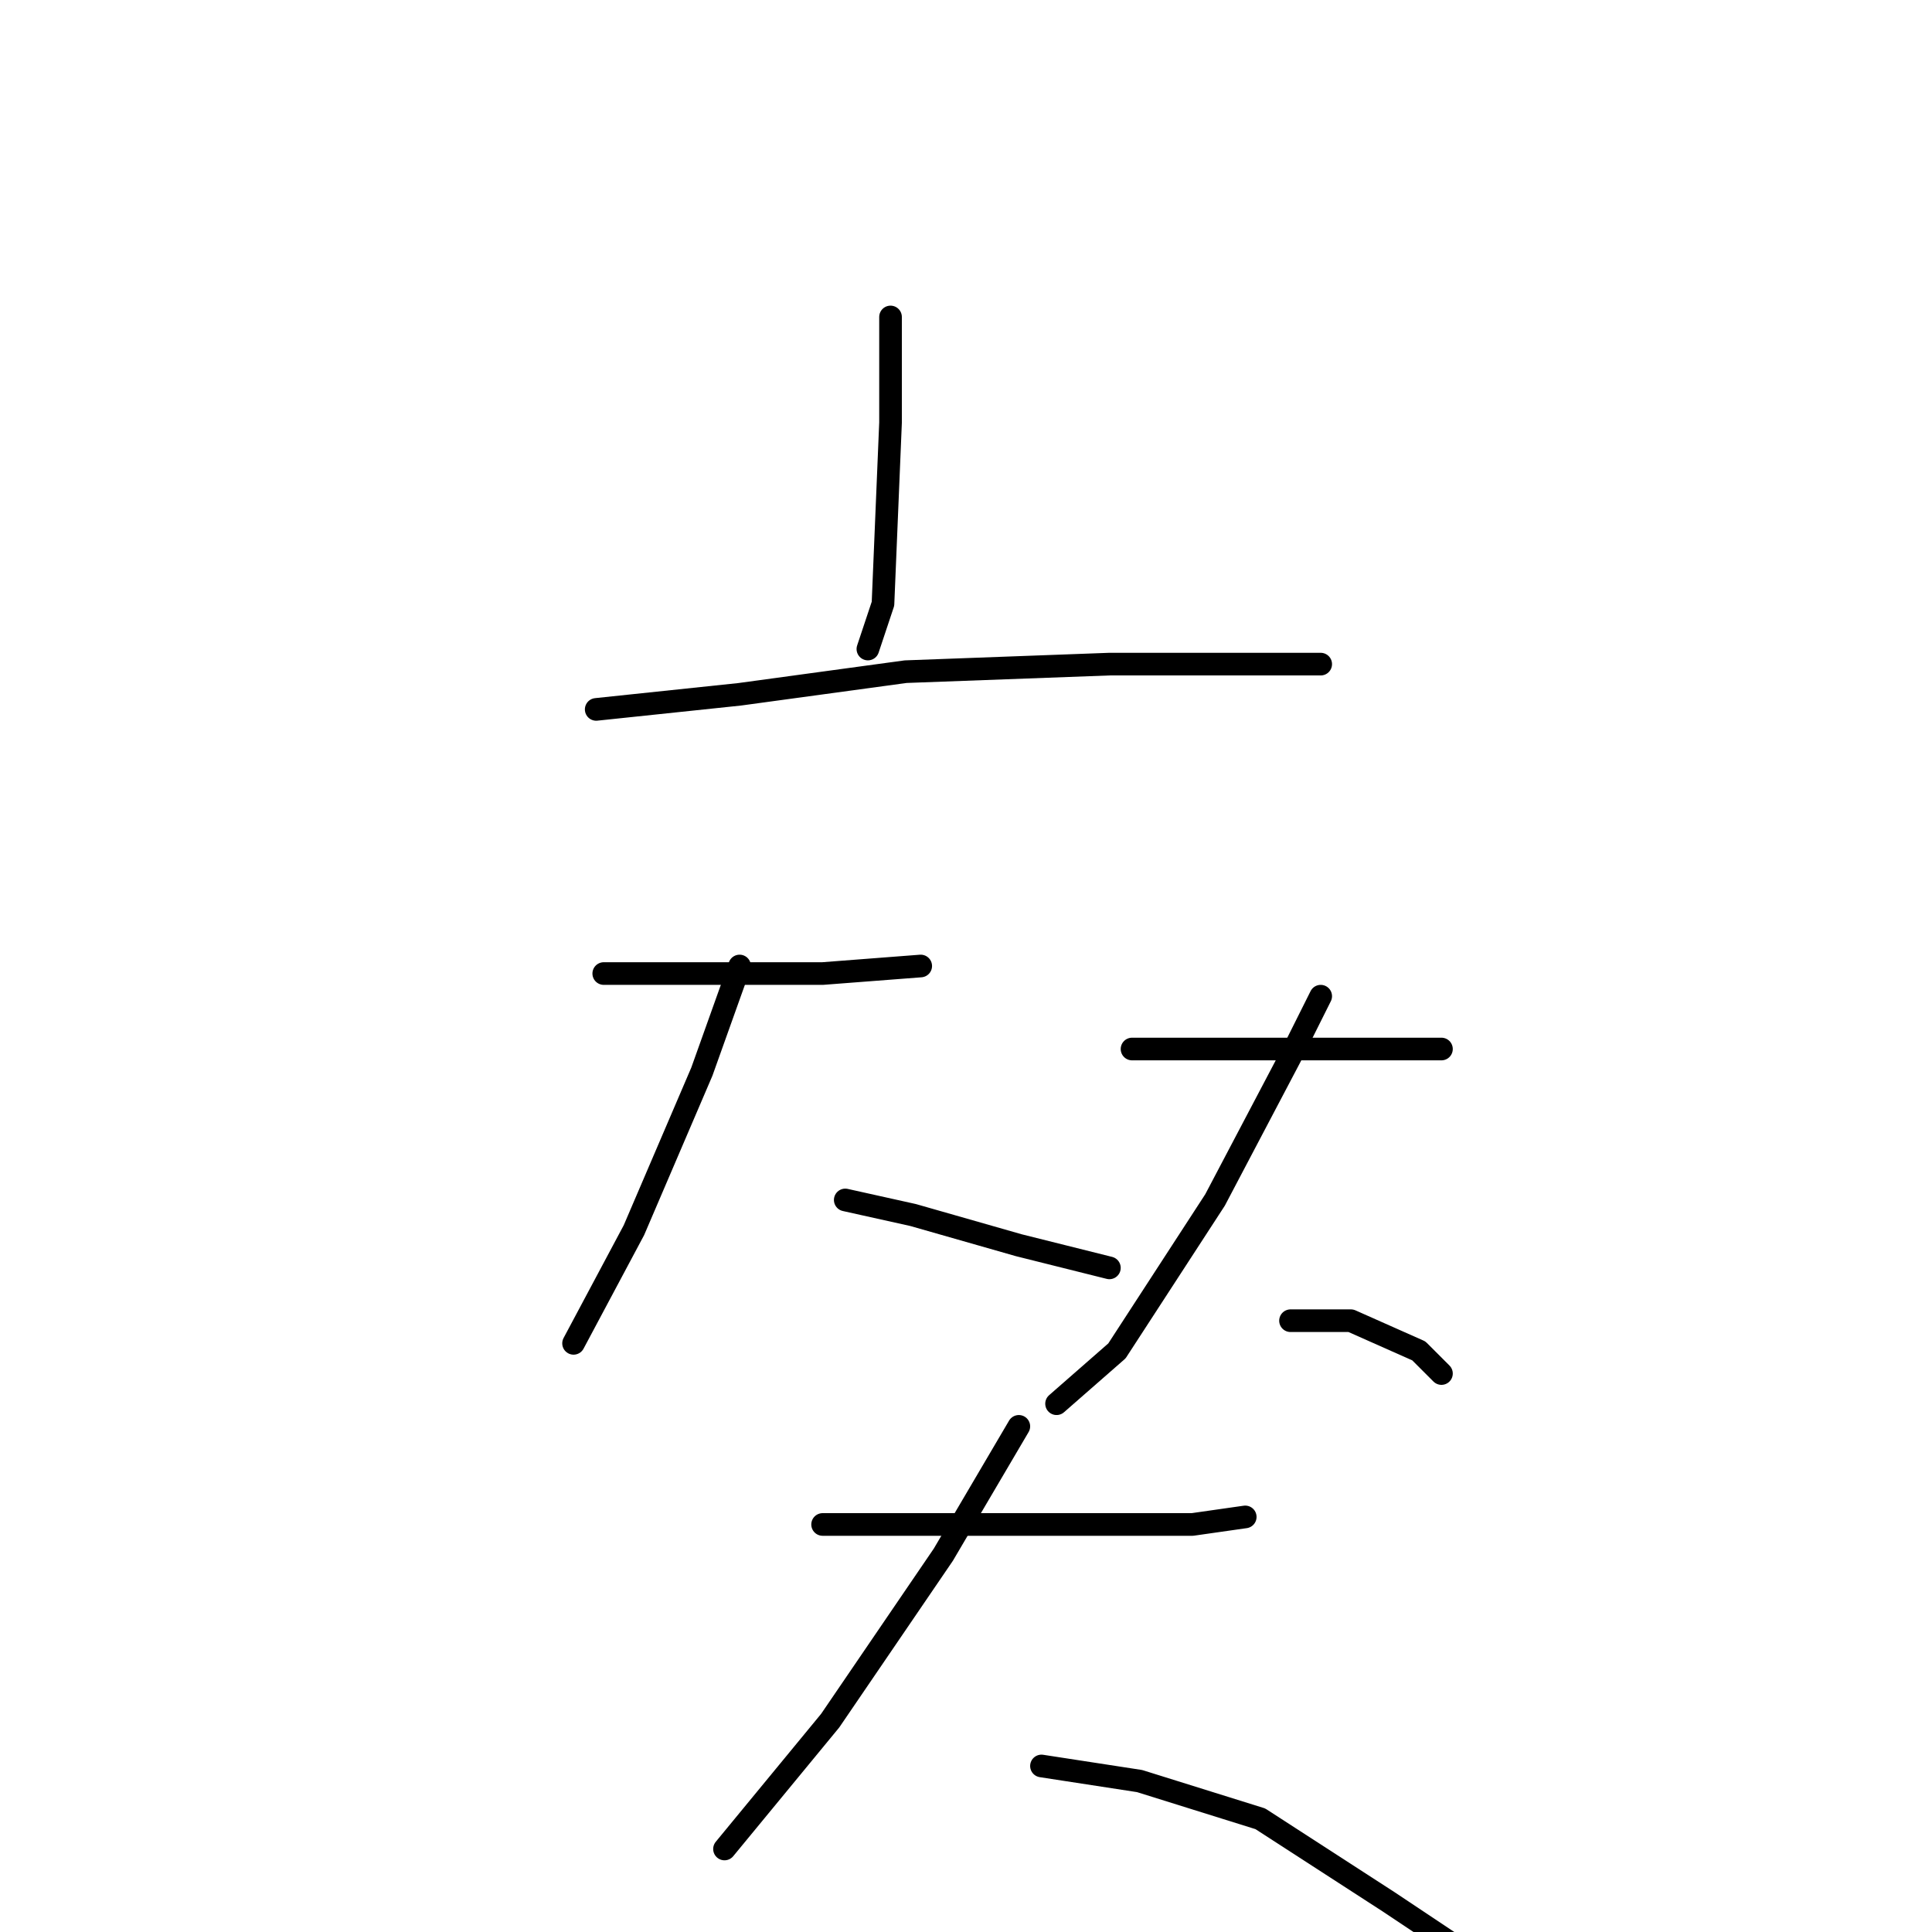 <?xml version="1.0" standalone="no"?>
    <svg width="256" height="256" xmlns="http://www.w3.org/2000/svg" version="1.1">
    <polyline stroke="black" stroke-width="3" stroke-linecap="round" fill="transparent" stroke-linejoin="round" points="118 42 118 56 117 80 115 86 115 86 " />
        <polyline stroke="black" stroke-width="3" stroke-linecap="round" fill="transparent" stroke-linejoin="round" points="79 94 98 92 120 89 147 88 166 88 175 88 175 88 " />
        <polyline stroke="black" stroke-width="3" stroke-linecap="round" fill="transparent" stroke-linejoin="round" points="80 129 94 129 109 129 122 128 122 128 " />
        <polyline stroke="black" stroke-width="3" stroke-linecap="round" fill="transparent" stroke-linejoin="round" points="98 128 93 142 84 163 76 178 76 178 " />
        <polyline stroke="black" stroke-width="3" stroke-linecap="round" fill="transparent" stroke-linejoin="round" points="112 159 121 161 135 165 147 168 147 168 " />
        <polyline stroke="black" stroke-width="3" stroke-linecap="round" fill="transparent" stroke-linejoin="round" points="150 139 160 139 172 139 184 139 191 139 191 139 " />
        <polyline stroke="black" stroke-width="3" stroke-linecap="round" fill="transparent" stroke-linejoin="round" points="175 132 171 140 161 159 148 179 140 186 140 186 " />
        <polyline stroke="black" stroke-width="3" stroke-linecap="round" fill="transparent" stroke-linejoin="round" points="171 175 179 175 188 179 191 182 191 182 " />
        <polyline stroke="black" stroke-width="3" stroke-linecap="round" fill="transparent" stroke-linejoin="round" points="109 202 113 202 125 202 142 202 158 202 165 201 165 201 " />
        <polyline stroke="black" stroke-width="3" stroke-linecap="round" fill="transparent" stroke-linejoin="round" points="135 189 125 206 110 228 96 245 96 245 " />
        <polyline stroke="black" stroke-width="3" stroke-linecap="round" fill="transparent" stroke-linejoin="round" points="138 234 151 236 167 241 184 252 193 258 193 258 " />
        </svg>
